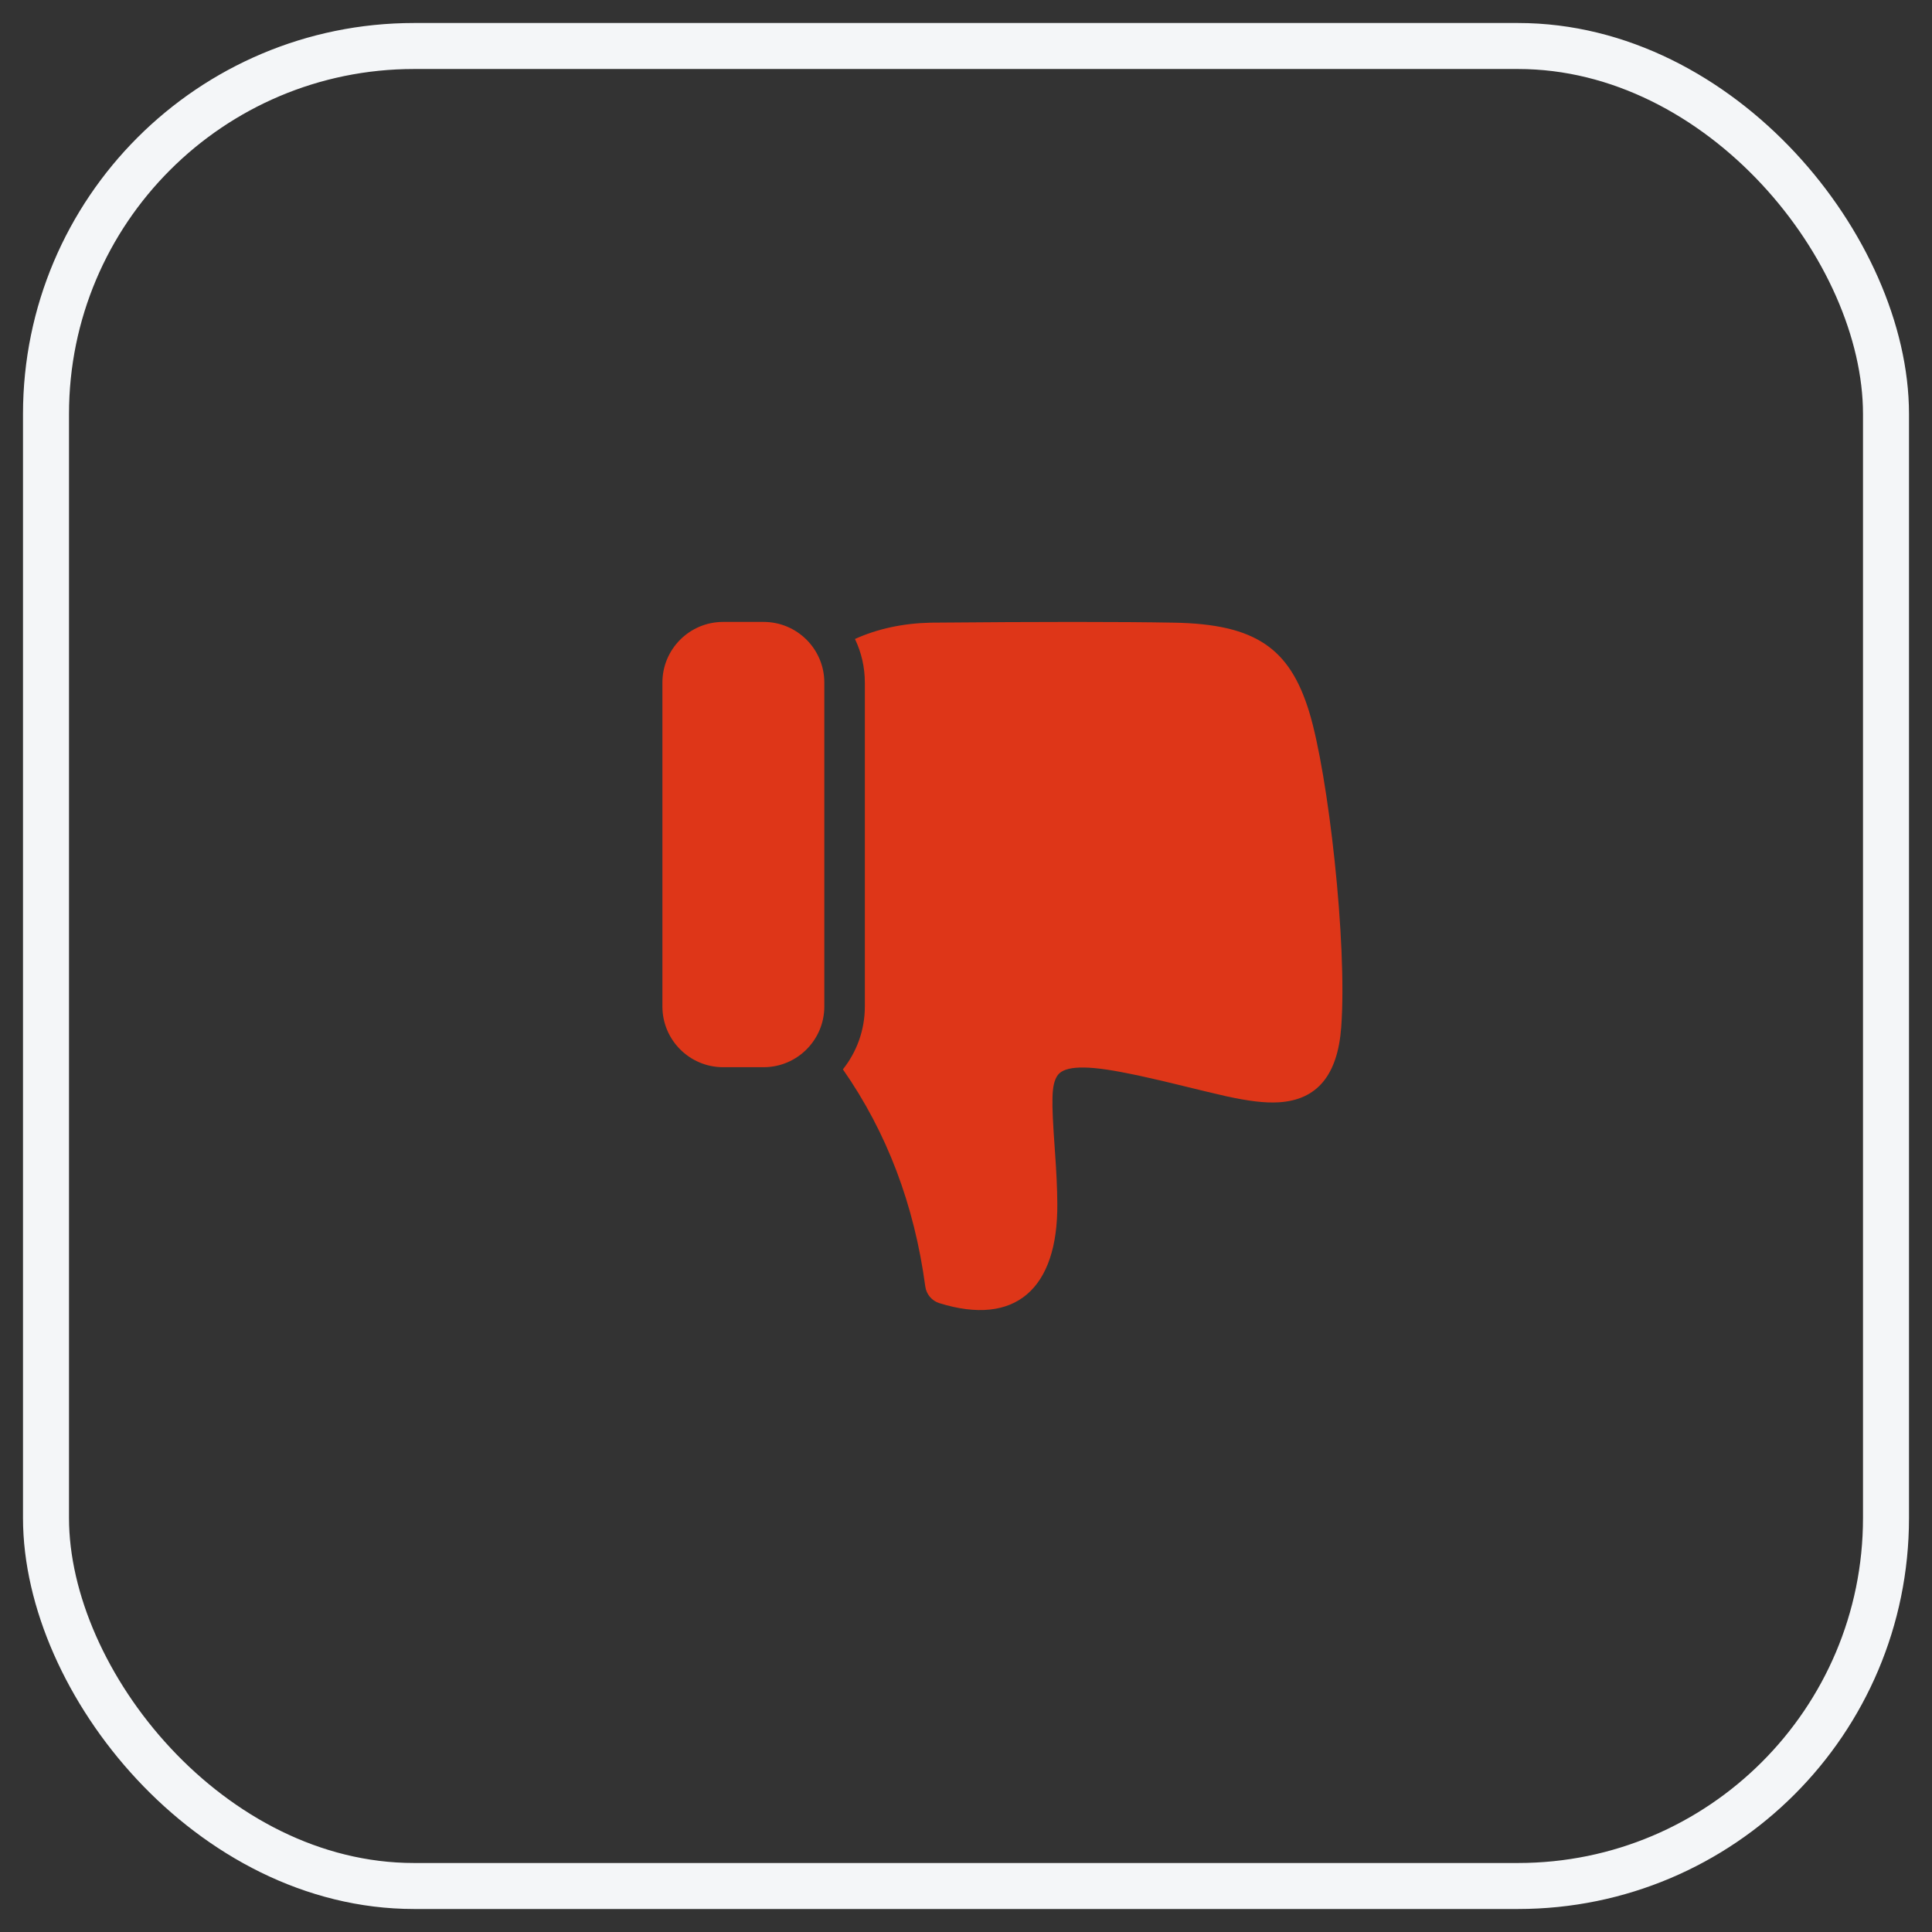 <svg width="42" height="42" viewBox="0 0 42 42" fill="none" xmlns="http://www.w3.org/2000/svg">
<rect x="0" y="0" width="42" height="42" fill="#333333" stroke="none"/>
<rect x="1" y="1" width="40" height="40" rx="8" stroke="#F4F6F8"/>
<path fill-rule="evenodd" clip-rule="evenodd" d="M14.4 21.88C14.4 22.608 14.991 23.2 15.72 23.2H16.6C17.329 23.2 17.92 22.608 17.92 21.88V14.839C17.92 14.111 17.329 13.52 16.6 13.52H15.72C14.991 13.52 14.4 14.111 14.4 14.839V21.88ZM18.801 21.88C18.801 22.396 18.622 22.872 18.324 23.247C19.28 24.617 19.876 26.188 20.115 27.967C20.138 28.137 20.257 28.278 20.42 28.329C22.065 28.842 23.001 28.026 22.985 26.165C22.982 25.804 22.966 25.483 22.931 24.991C22.852 23.895 22.858 23.595 22.98 23.394C23.097 23.2 23.477 23.134 24.375 23.306C24.659 23.36 24.944 23.422 25.259 23.496C25.3 23.506 25.42 23.535 25.574 23.572C25.933 23.66 26.476 23.792 26.655 23.831C27.144 23.937 27.494 23.982 27.802 23.963C28.637 23.912 29.08 23.369 29.157 22.331C29.292 20.501 28.875 16.826 28.46 15.473C28.035 14.089 27.294 13.567 25.517 13.536C24.374 13.515 22.616 13.515 20.235 13.536C19.627 13.55 19.076 13.669 18.586 13.891C18.724 14.178 18.801 14.5 18.801 14.84V21.88Z" fill="#DE3618"/>
</svg>

